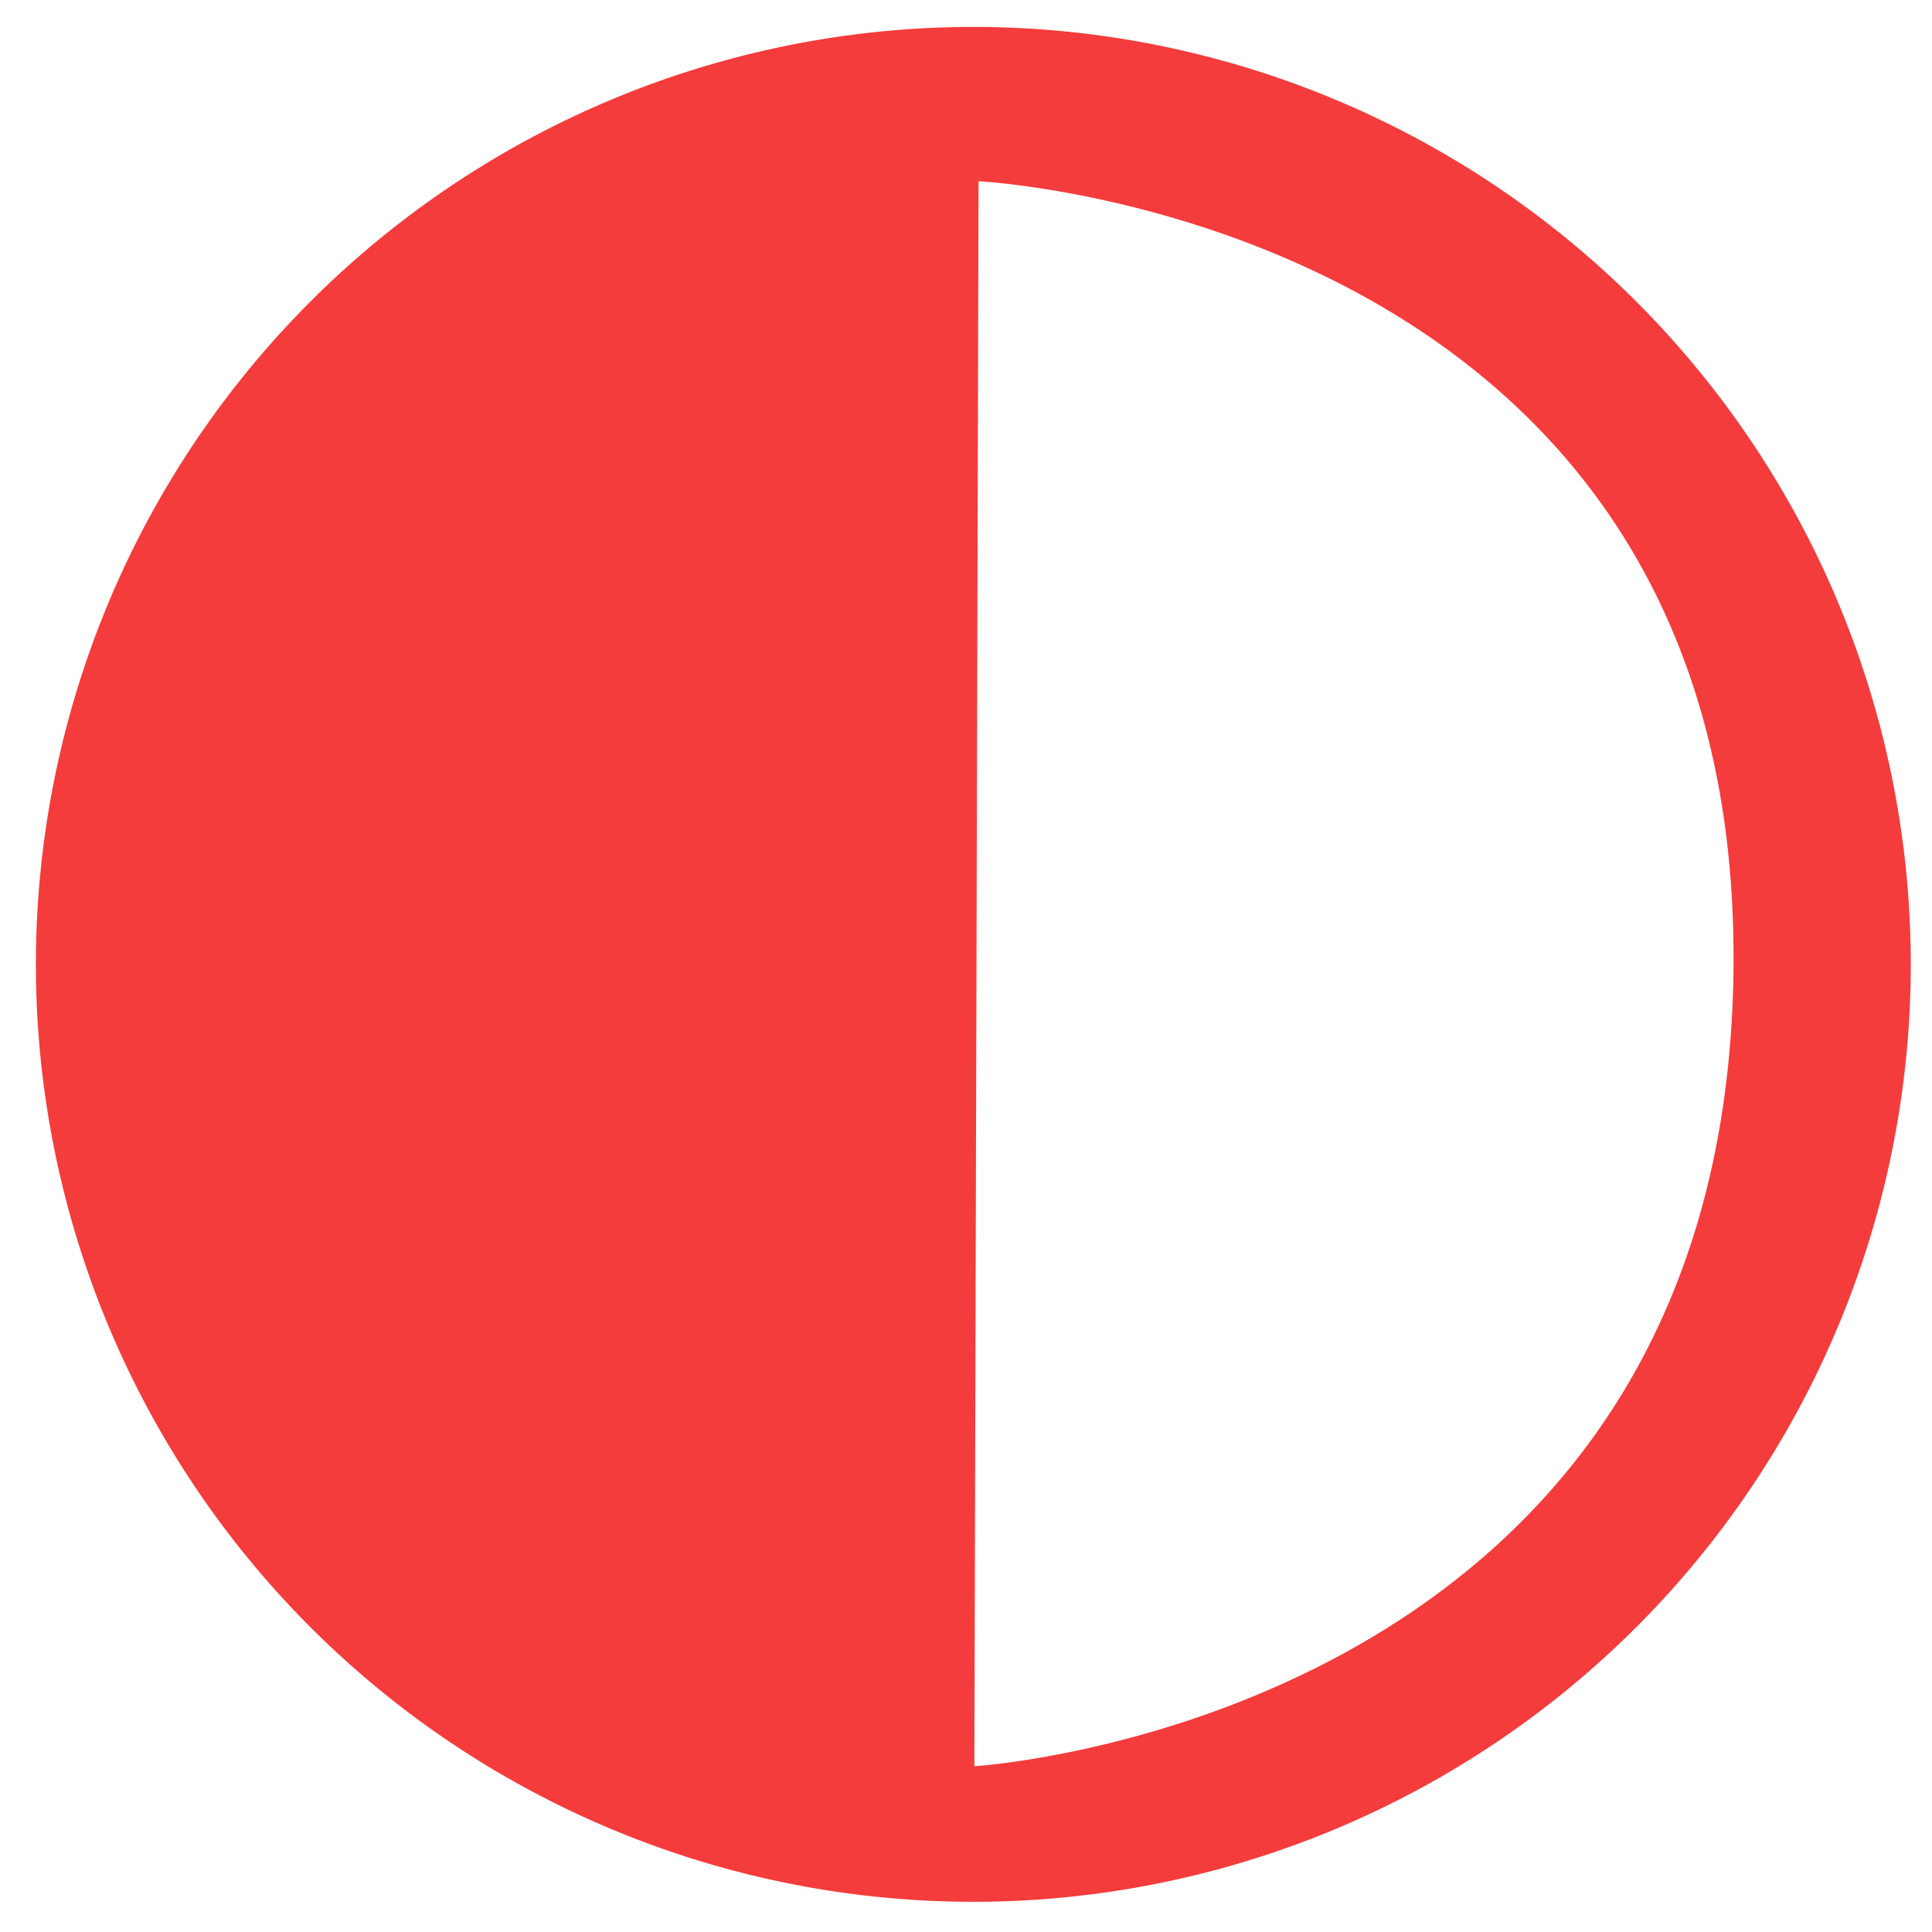 <?xml version="1.0" encoding="UTF-8" standalone="no"?>
<!-- Created with Inkscape (http://www.inkscape.org/) -->

<svg
   width="512"
   height="512"
   viewBox="0 0 135.467 135.467"
   version="1.1"
   id="svg5"
   inkscape:version="1.2.2 (b0a84865, 2022-12-01)"
   sodipodi:docname="icons-vector.svg"
   inkscape:export-filename="public/images/icons-192.png"
   inkscape:export-xdpi="48.767952"
   inkscape:export-ydpi="48.767952"
   xmlns:inkscape="http://www.inkscape.org/namespaces/inkscape"
   xmlns:sodipodi="http://sodipodi.sourceforge.net/DTD/sodipodi-0.dtd"
   xmlns="http://www.w3.org/2000/svg"
   xmlns:svg="http://www.w3.org/2000/svg">
  <sodipodi:namedview
     id="namedview7"
     pagecolor="#ffffff"
     bordercolor="#000000"
     borderopacity="0.25"
     inkscape:showpageshadow="2"
     inkscape:pageopacity="0.0"
     inkscape:pagecheckerboard="0"
     inkscape:deskcolor="#d1d1d1"
     inkscape:document-units="mm"
     showgrid="false"
     showguides="false"
     inkscape:zoom="0.42048261"
     inkscape:cx="23.782197"
     inkscape:cy="702.76391"
     inkscape:window-width="1920"
     inkscape:window-height="1027"
     inkscape:window-x="1728"
     inkscape:window-y="62"
     inkscape:window-maximized="0"
     inkscape:current-layer="layer1">
    <sodipodi:guide
       position="50.056,93.42"
       orientation="1,0"
       id="guide259"
       inkscape:locked="false" />
    <sodipodi:guide
       position="63.181,84.521"
       orientation="0,-1"
       id="guide261"
       inkscape:locked="false" />
  </sodipodi:namedview>
  <defs
     id="defs2" />
  <g
     inkscape:label="Layer 1"
     inkscape:groupmode="layer"
     id="layer1">
    <path
       id="path127"
       style="fill:#f43c3c;fill-opacity:1;stroke-width:0.391"
       d="M 68.248,1.888 A 65.731,65.731 0 0 0 2.517,67.619 65.731,65.731 0 0 0 68.248,133.35 65.731,65.731 0 0 0 133.979,67.619 65.731,65.731 0 0 0 68.248,1.888 Z m 0.365,10.821 c 0,0 53.52,2.632 52.935,55.275 -0.585,52.643 -53.228,55.86 -53.228,55.86 z" />
    <g
       aria-label="e"
       transform="scale(1.066,0.938)"
       id="text831"
       style="font-size:47.654px;fill:#2b0000;stroke-width:3.971" />
  </g>
</svg>
